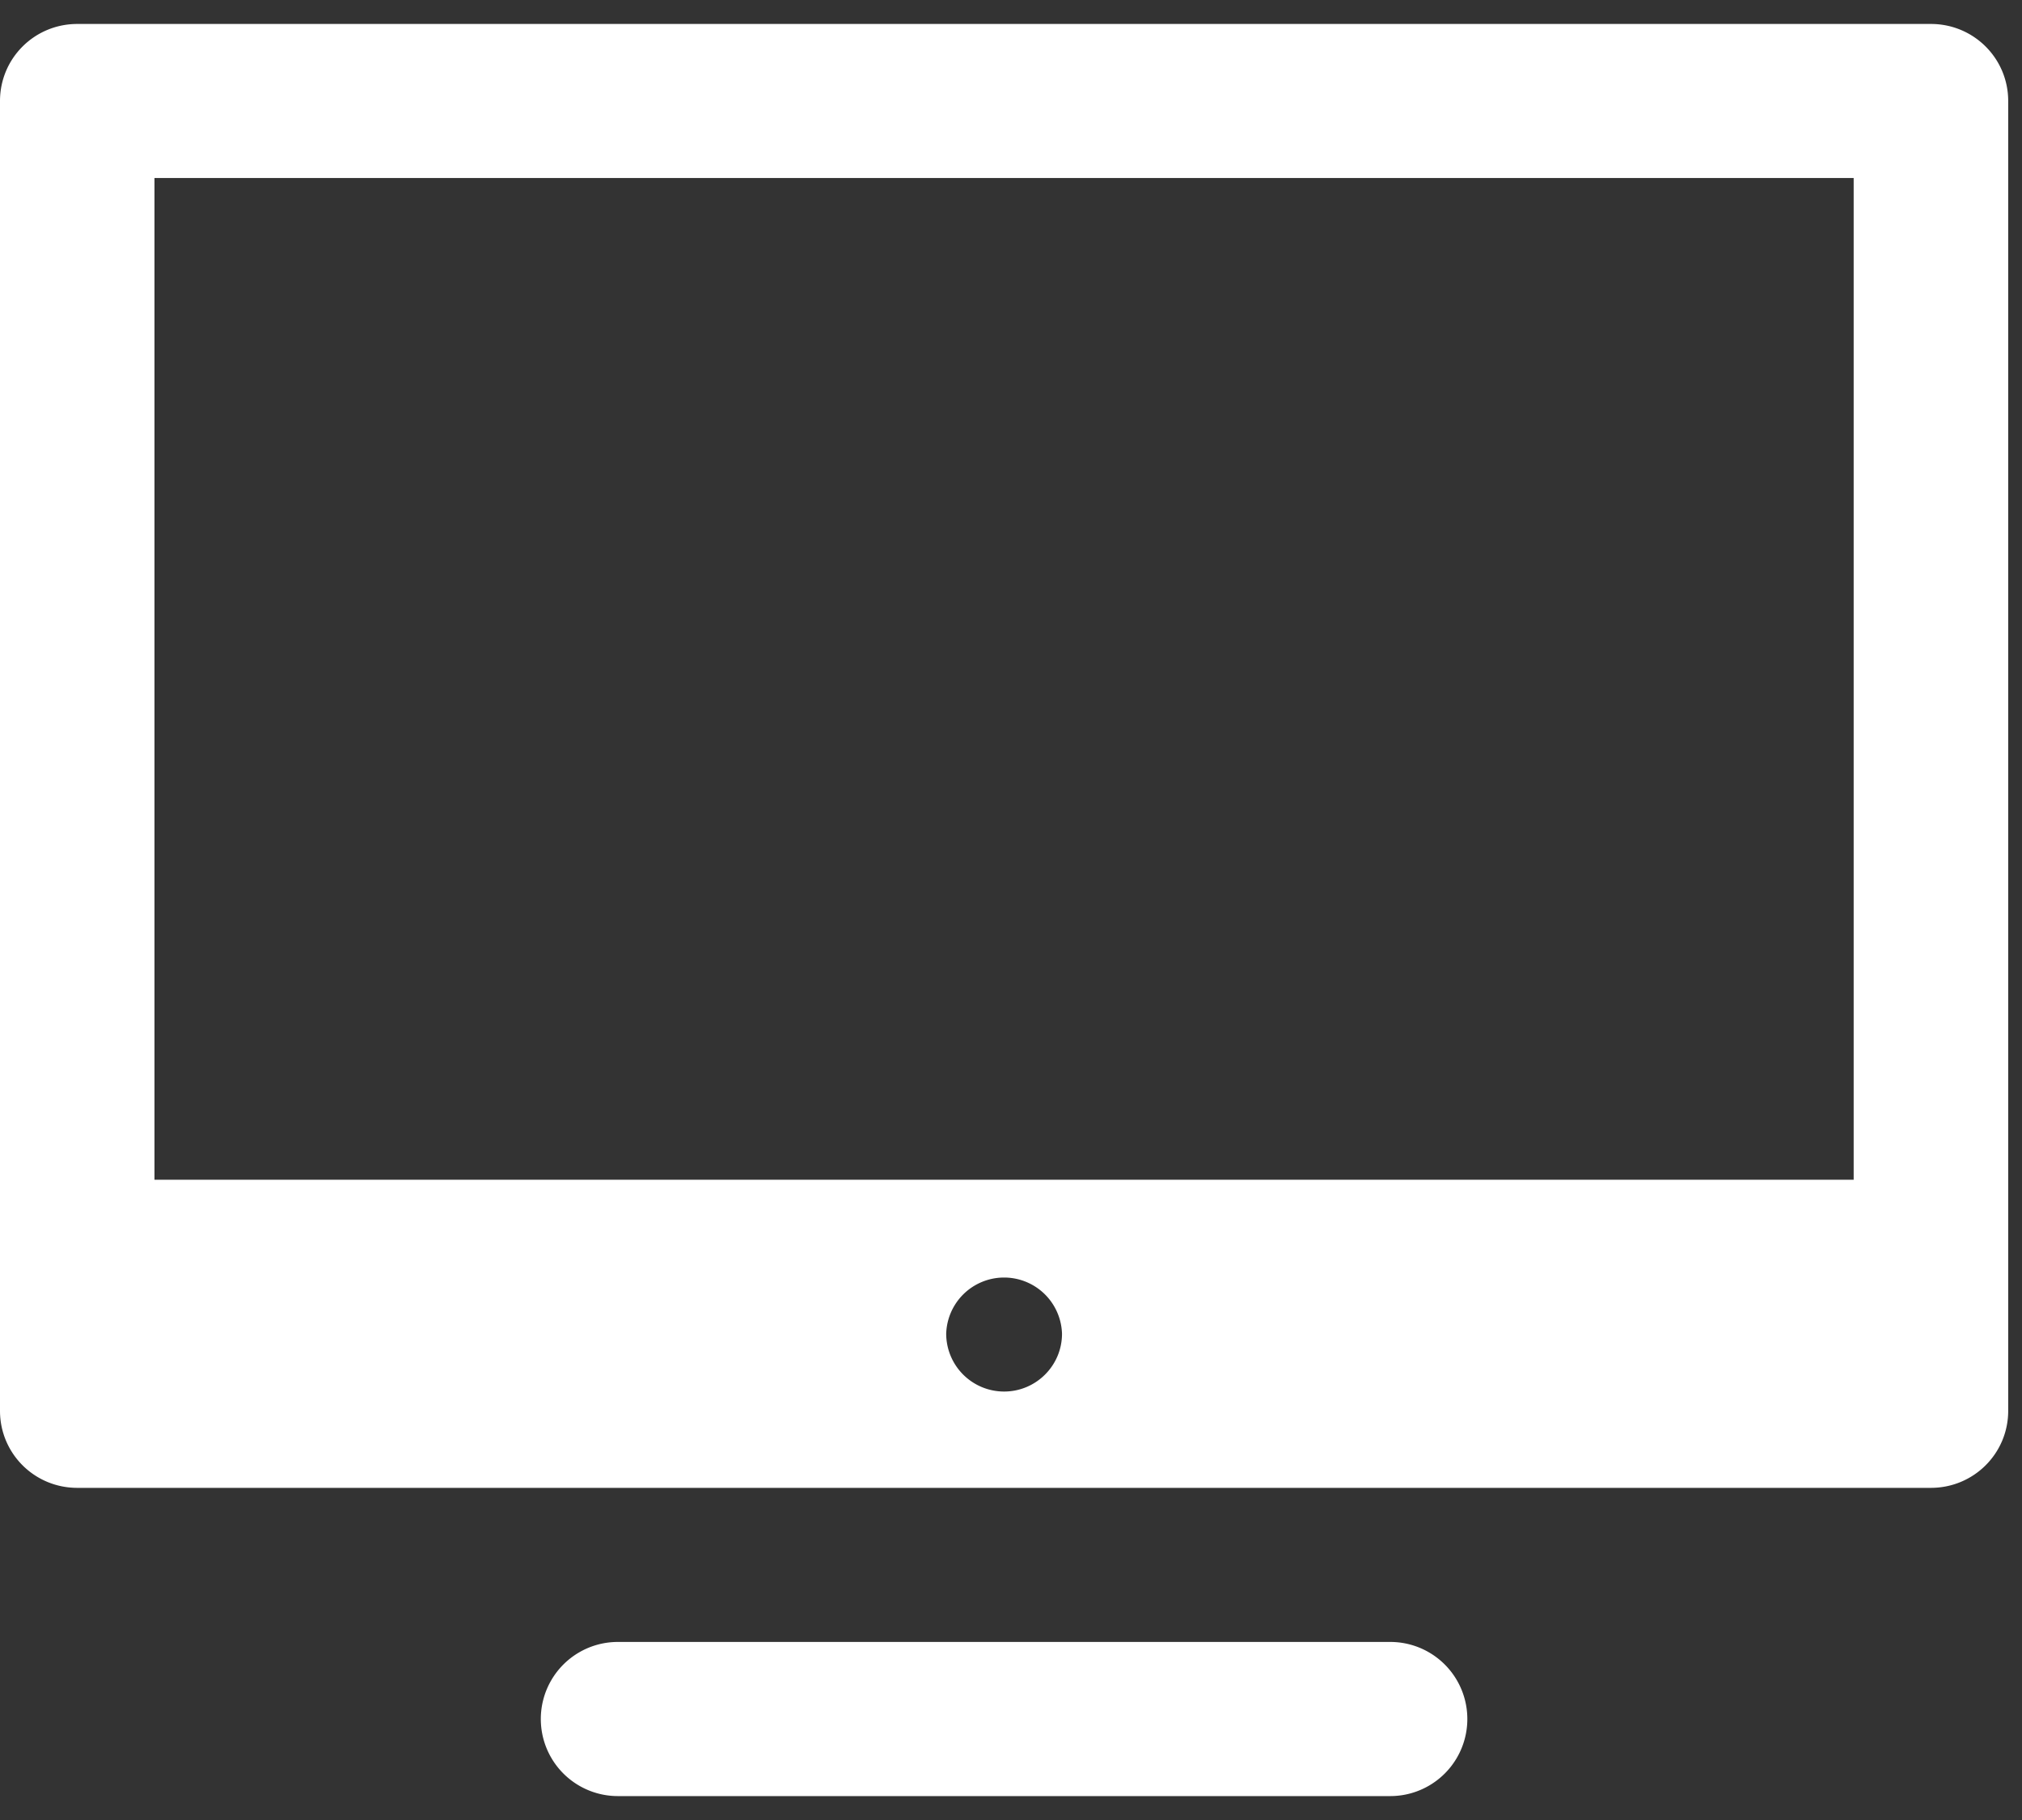<svg xmlns="http://www.w3.org/2000/svg" width="40" height="36" fill="none" viewBox="0 0 40 36"><rect x="0" y="0" width="40" height="36" fill="#333333" stroke="none"/><g clip-path="url(#a)"><path fill="#fff" d="M27.503 32.478h-15.28a1.524 1.524 0 1 0 0 3.049h15.28a1.524 1.524 0 1 0 0-3.049ZM38.2.474H1.528C.682.474 0 1.154 0 1.998v25.908c0 .844.682 1.524 1.528 1.524h36.67c.846 0 1.529-.68 1.529-1.524V1.998c0-.844-.683-1.524-1.528-1.524ZM19.863 27.525a1.146 1.146 0 0 1-1.145-1.143 1.146 1.146 0 0 1 2.291 0c0 .63-.514 1.143-1.146 1.143Zm16.808-4.19H3.056V3.521H36.67v19.812Z"/></g><defs><clipPath id="a"><path fill="#fff" d="M0 .474h39.727v35.053H0z"/></clipPath></defs></svg>